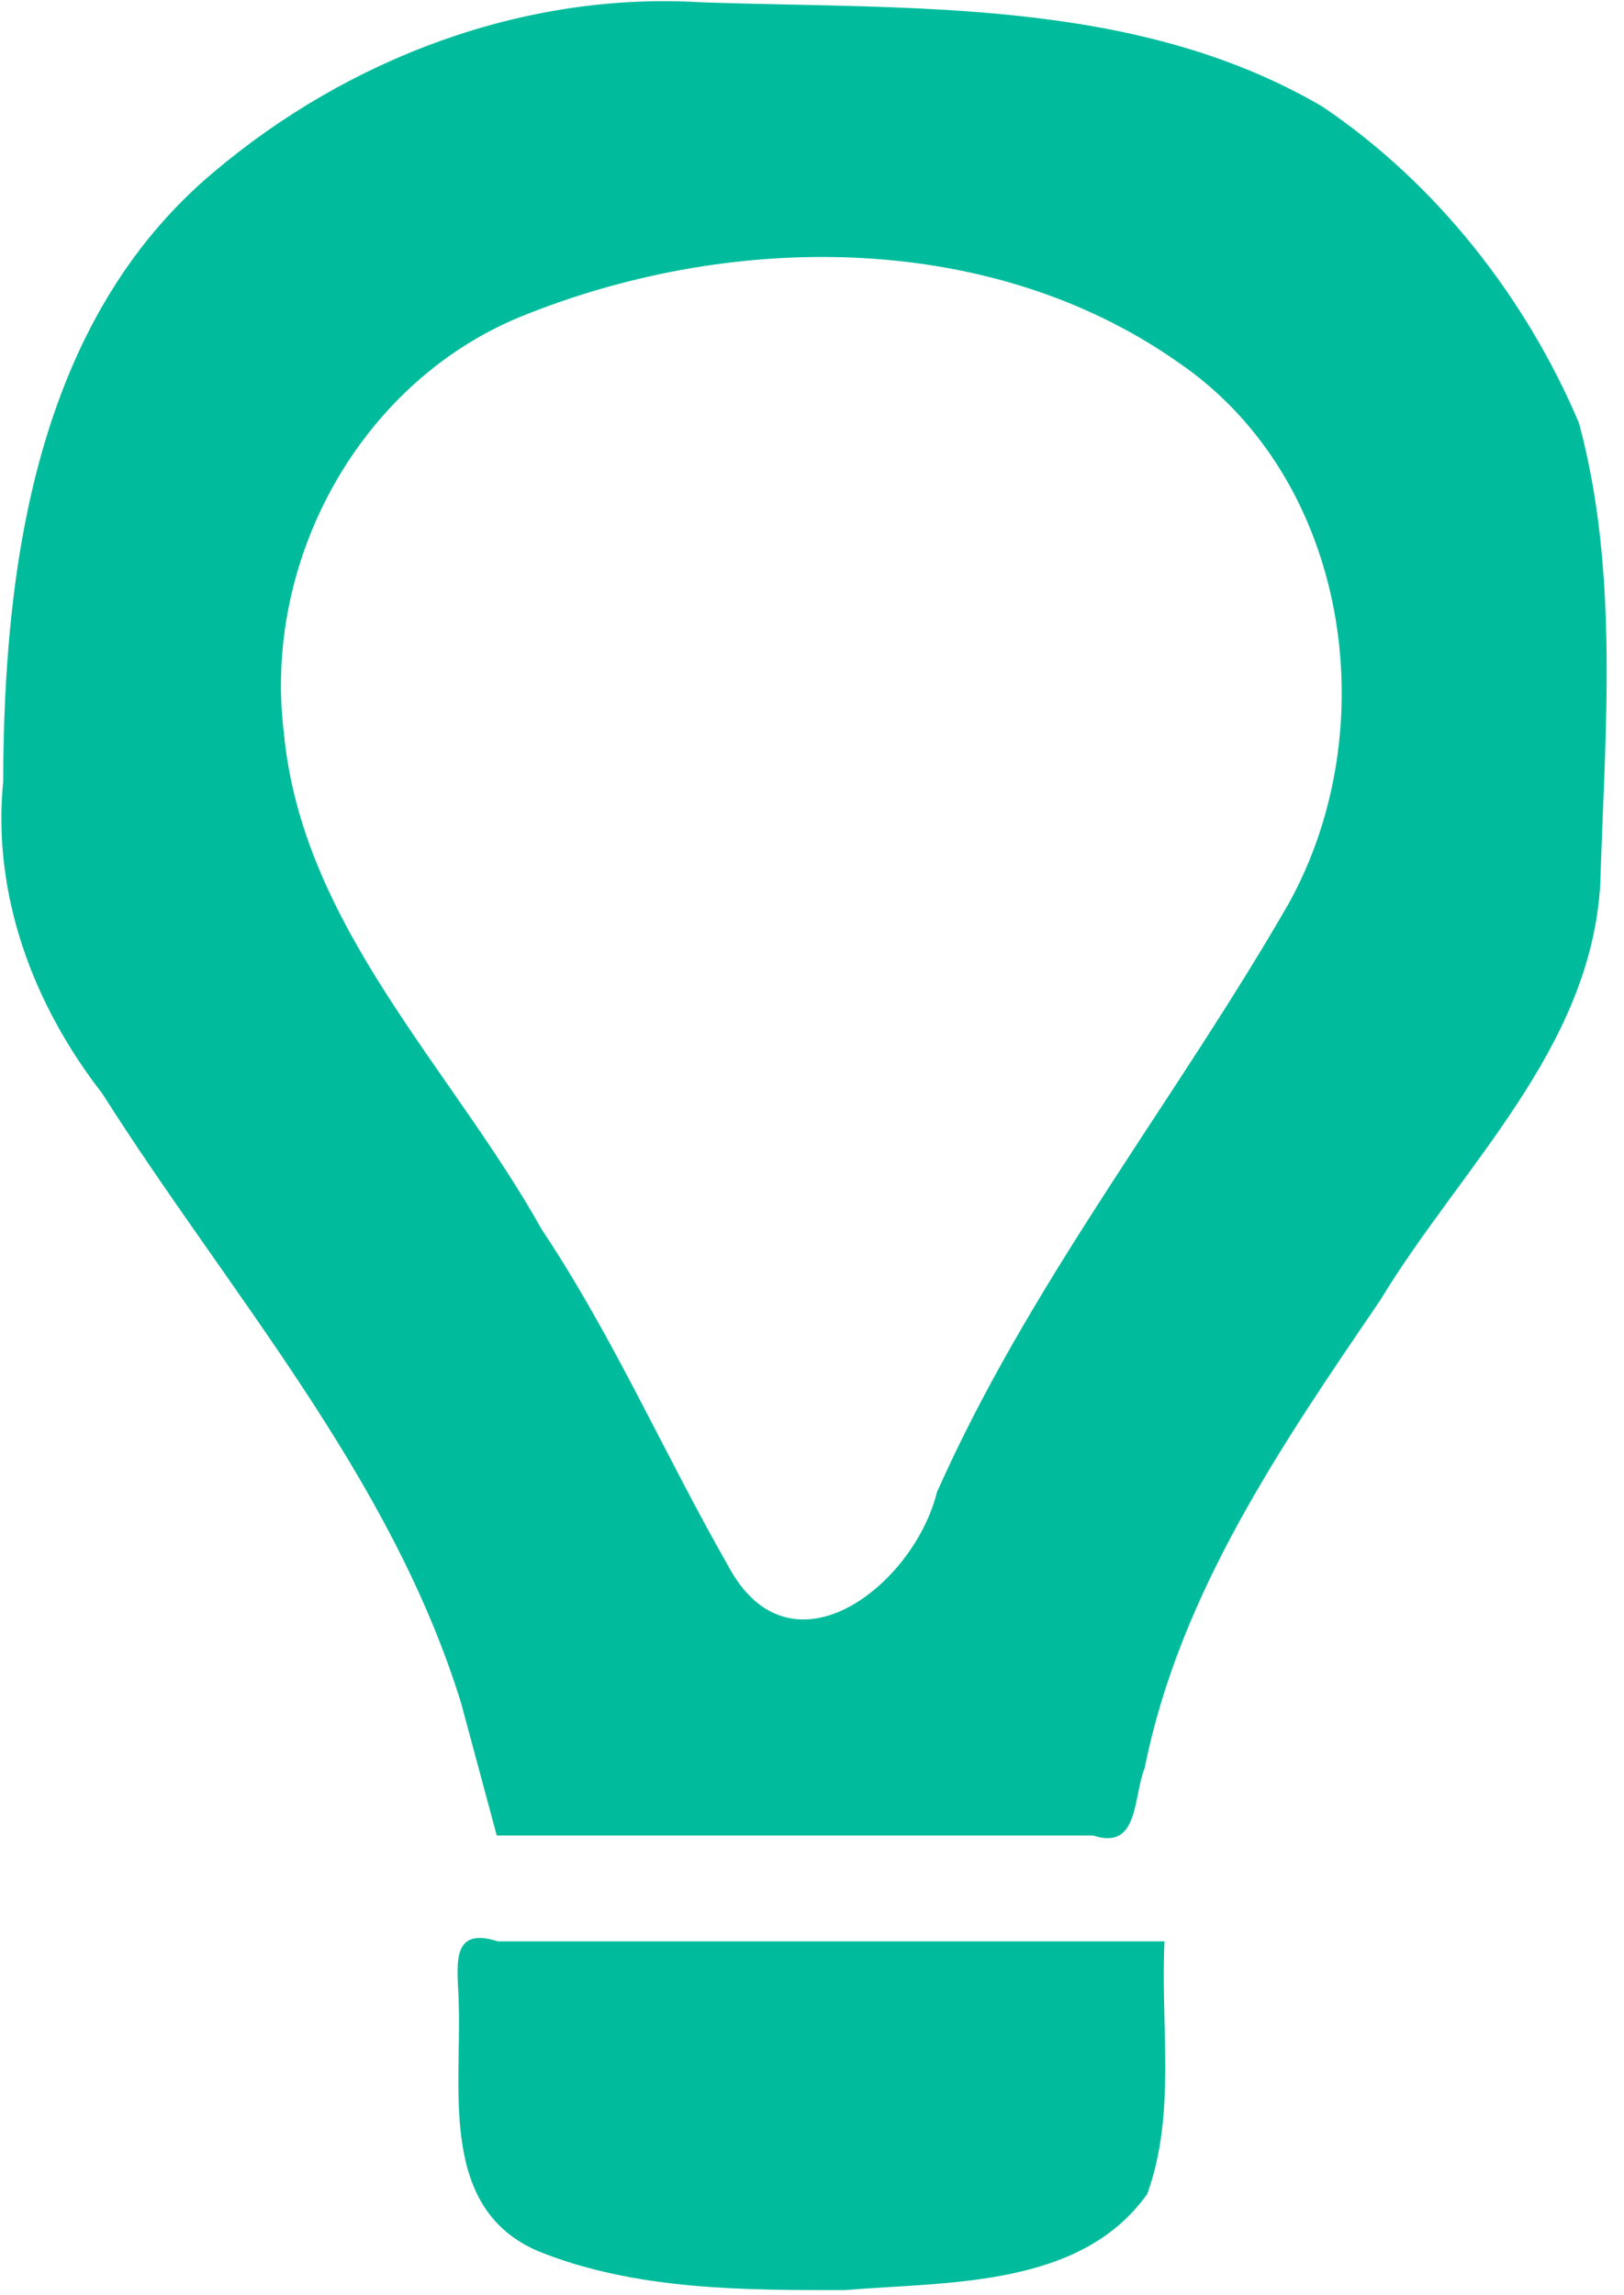 <?xml version="1.0" encoding="utf-8"?>
<!-- Generated by IcoMoon.io -->
<!DOCTYPE svg PUBLIC "-//W3C//DTD SVG 1.1//EN" "http://www.w3.org/Graphics/SVG/1.1/DTD/svg11.dtd">
<svg version="1.1" xmlns="http://www.w3.org/2000/svg" xmlns:xlink="http://www.w3.org/1999/xlink" width="46" height="65" viewBox="0 0 725 1024">
<g id="icomoon-ignore">
</g>
<path fill="#00bc9c" d="M240.246 1004.773c-44.136-18.851-34.252-71.204-35.446-110.131-0.139-15.353-4.985-35.412 17.461-28.18 99.205 0 198.411 0 297.616 0-1.899 37.554 5.358 76.867-7.742 112.831-29.875 41.908-88.996 39.030-135.012 42.869-45.749 0.047-93.833 0.009-136.877-17.388zM205.834 760.026c-31.571-102.042-103.934-183.3-160.209-272.102-30.808-39.63-49.184-88.668-44.197-139.301 0.224-96.827 14.907-205.559 93.802-271.867 60.099-50.863 138.529-80.745 217.781-75.966 93.381 3.257 193.874-2.375 277.39 46.598 50.71 34.203 90.713 85.111 114.497 141.222 18.027 66.807 11.65 137.455 9.499 205.835-4.221 73.739-62.236 126.299-98.346 185.98-43.905 64.418-89.435 130.724-104.993 208.504-5.309 13.218-2.44 37.107-23.118 30.271-88.725 0-177.449 0-266.174 0-5.311-19.725-10.623-39.45-15.934-59.174zM422.005 657.723c41.604-90.257 103.81-168.622 153.17-254.341 43.621-78.325 27.324-189.642-49.139-241.809-84.87-59.691-201.434-58.301-294.653-19.987-71.493 29.981-114.067 109.054-104.664 185.25 8.076 86.322 74.709 149.446 115.162 221.875 31.829 47.702 54.815 100.41 83.1 149.968 27.957 52.63 83.221 8.544 93.295-32.79l3.73-8.167z"></path>
</svg>
